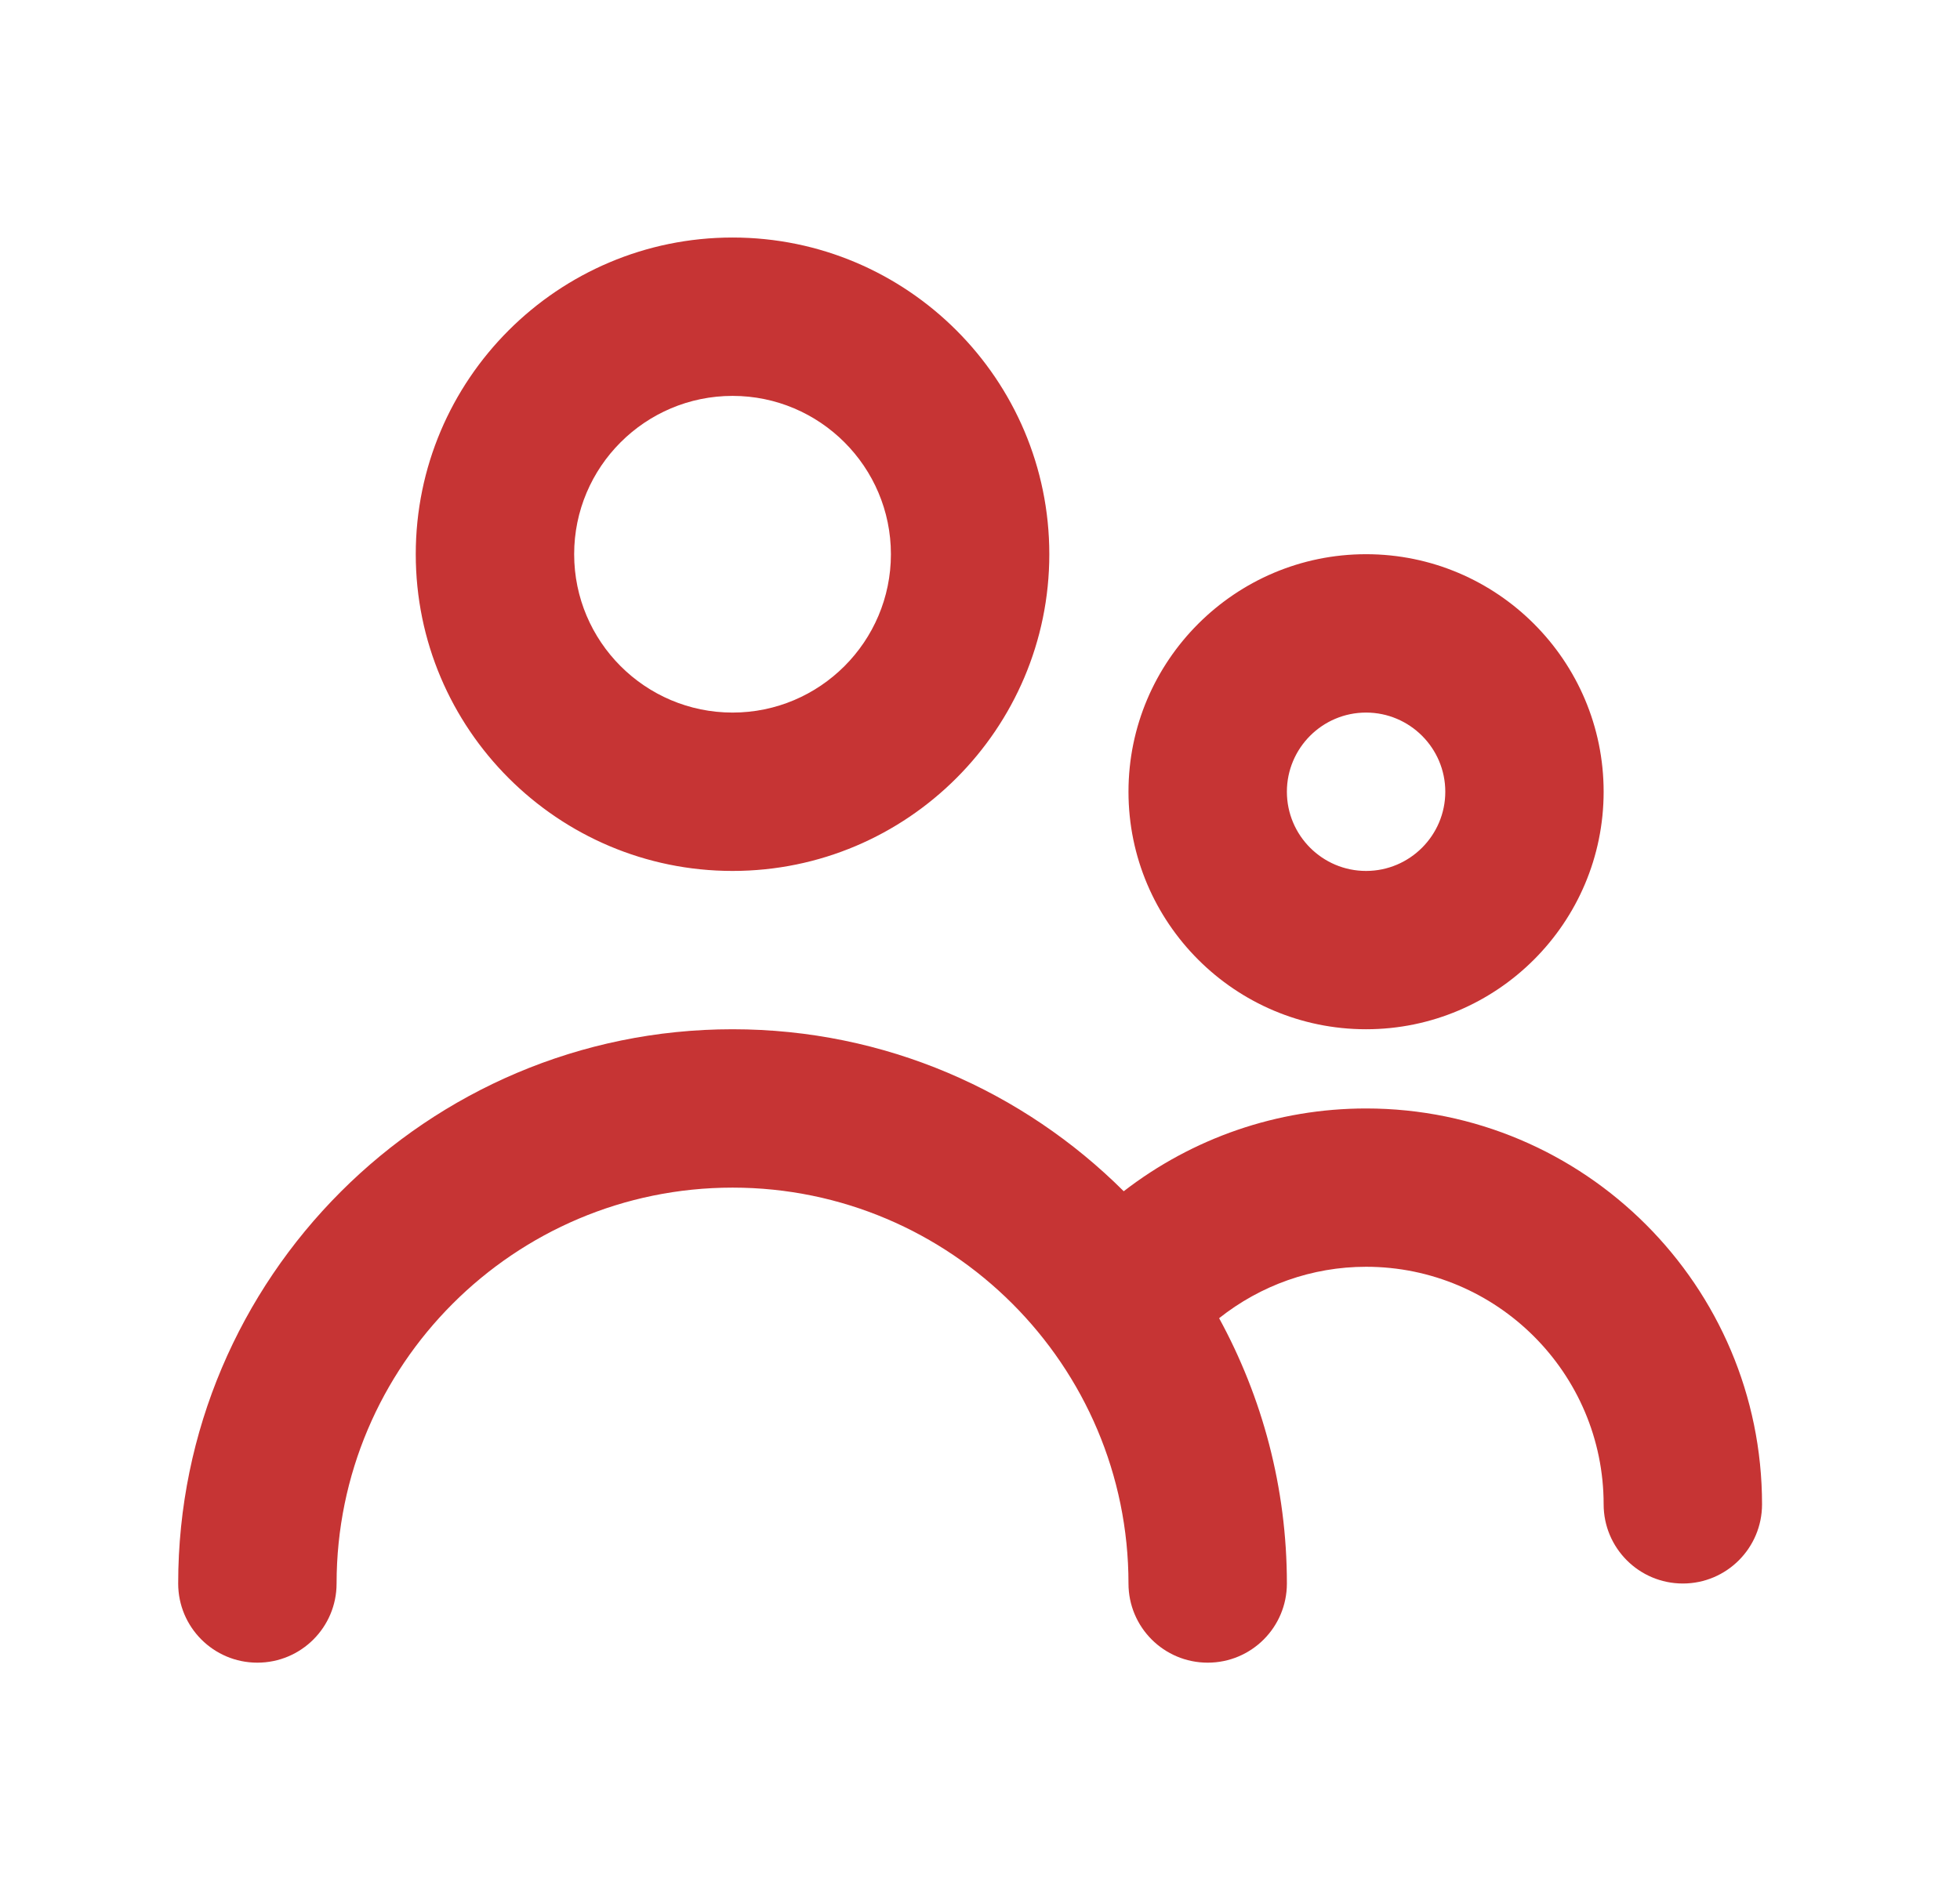 <svg width="33" height="32" viewBox="0 0 33 32" fill="none" xmlns="http://www.w3.org/2000/svg">
<path fill-rule="evenodd" clip-rule="evenodd" d="M24.334 13.333C24.334 12.599 23.736 12 23 12C22.264 12 21.667 12.599 21.667 13.333C21.667 14.068 22.264 14.667 23 14.667C23.736 14.667 24.334 14.068 24.334 13.333ZM27 13.333C27 15.539 25.206 17.333 23 17.333C20.795 17.333 19 15.539 19 13.333C19 11.128 20.795 9.333 23 9.333C25.206 9.333 27 11.128 27 13.333ZM15 9.333C15 7.863 13.804 6.667 12.334 6.667C10.863 6.667 9.667 7.863 9.667 9.333C9.667 10.804 10.863 12 12.334 12C13.804 12 15 10.804 15 9.333ZM17.667 9.333C17.667 12.275 15.275 14.667 12.334 14.667C9.392 14.667 7 12.275 7 9.333C7 6.392 9.392 4 12.334 4C15.275 4 17.667 6.392 17.667 9.333ZM18.92 20.061C20.079 19.165 21.506 18.667 23 18.667C26.676 18.667 29.667 21.657 29.667 25.333C29.667 26.069 29.071 26.667 28.334 26.667C27.596 26.667 27 26.069 27 25.333C27 23.128 25.206 21.333 23 21.333C22.09 21.333 21.224 21.645 20.526 22.199C21.251 23.527 21.667 25.049 21.667 26.667C21.667 27.403 21.071 28 20.334 28C19.596 28 19 27.403 19 26.667C19 22.991 16.009 20 12.334 20C8.657 20 5.667 22.991 5.667 26.667C5.667 27.403 5.071 28 4.333 28C3.596 28 3 27.403 3 26.667C3 21.52 7.188 17.333 12.334 17.333C14.903 17.333 17.231 18.377 18.92 20.061Z" fill="#C63434"/>
</svg>
